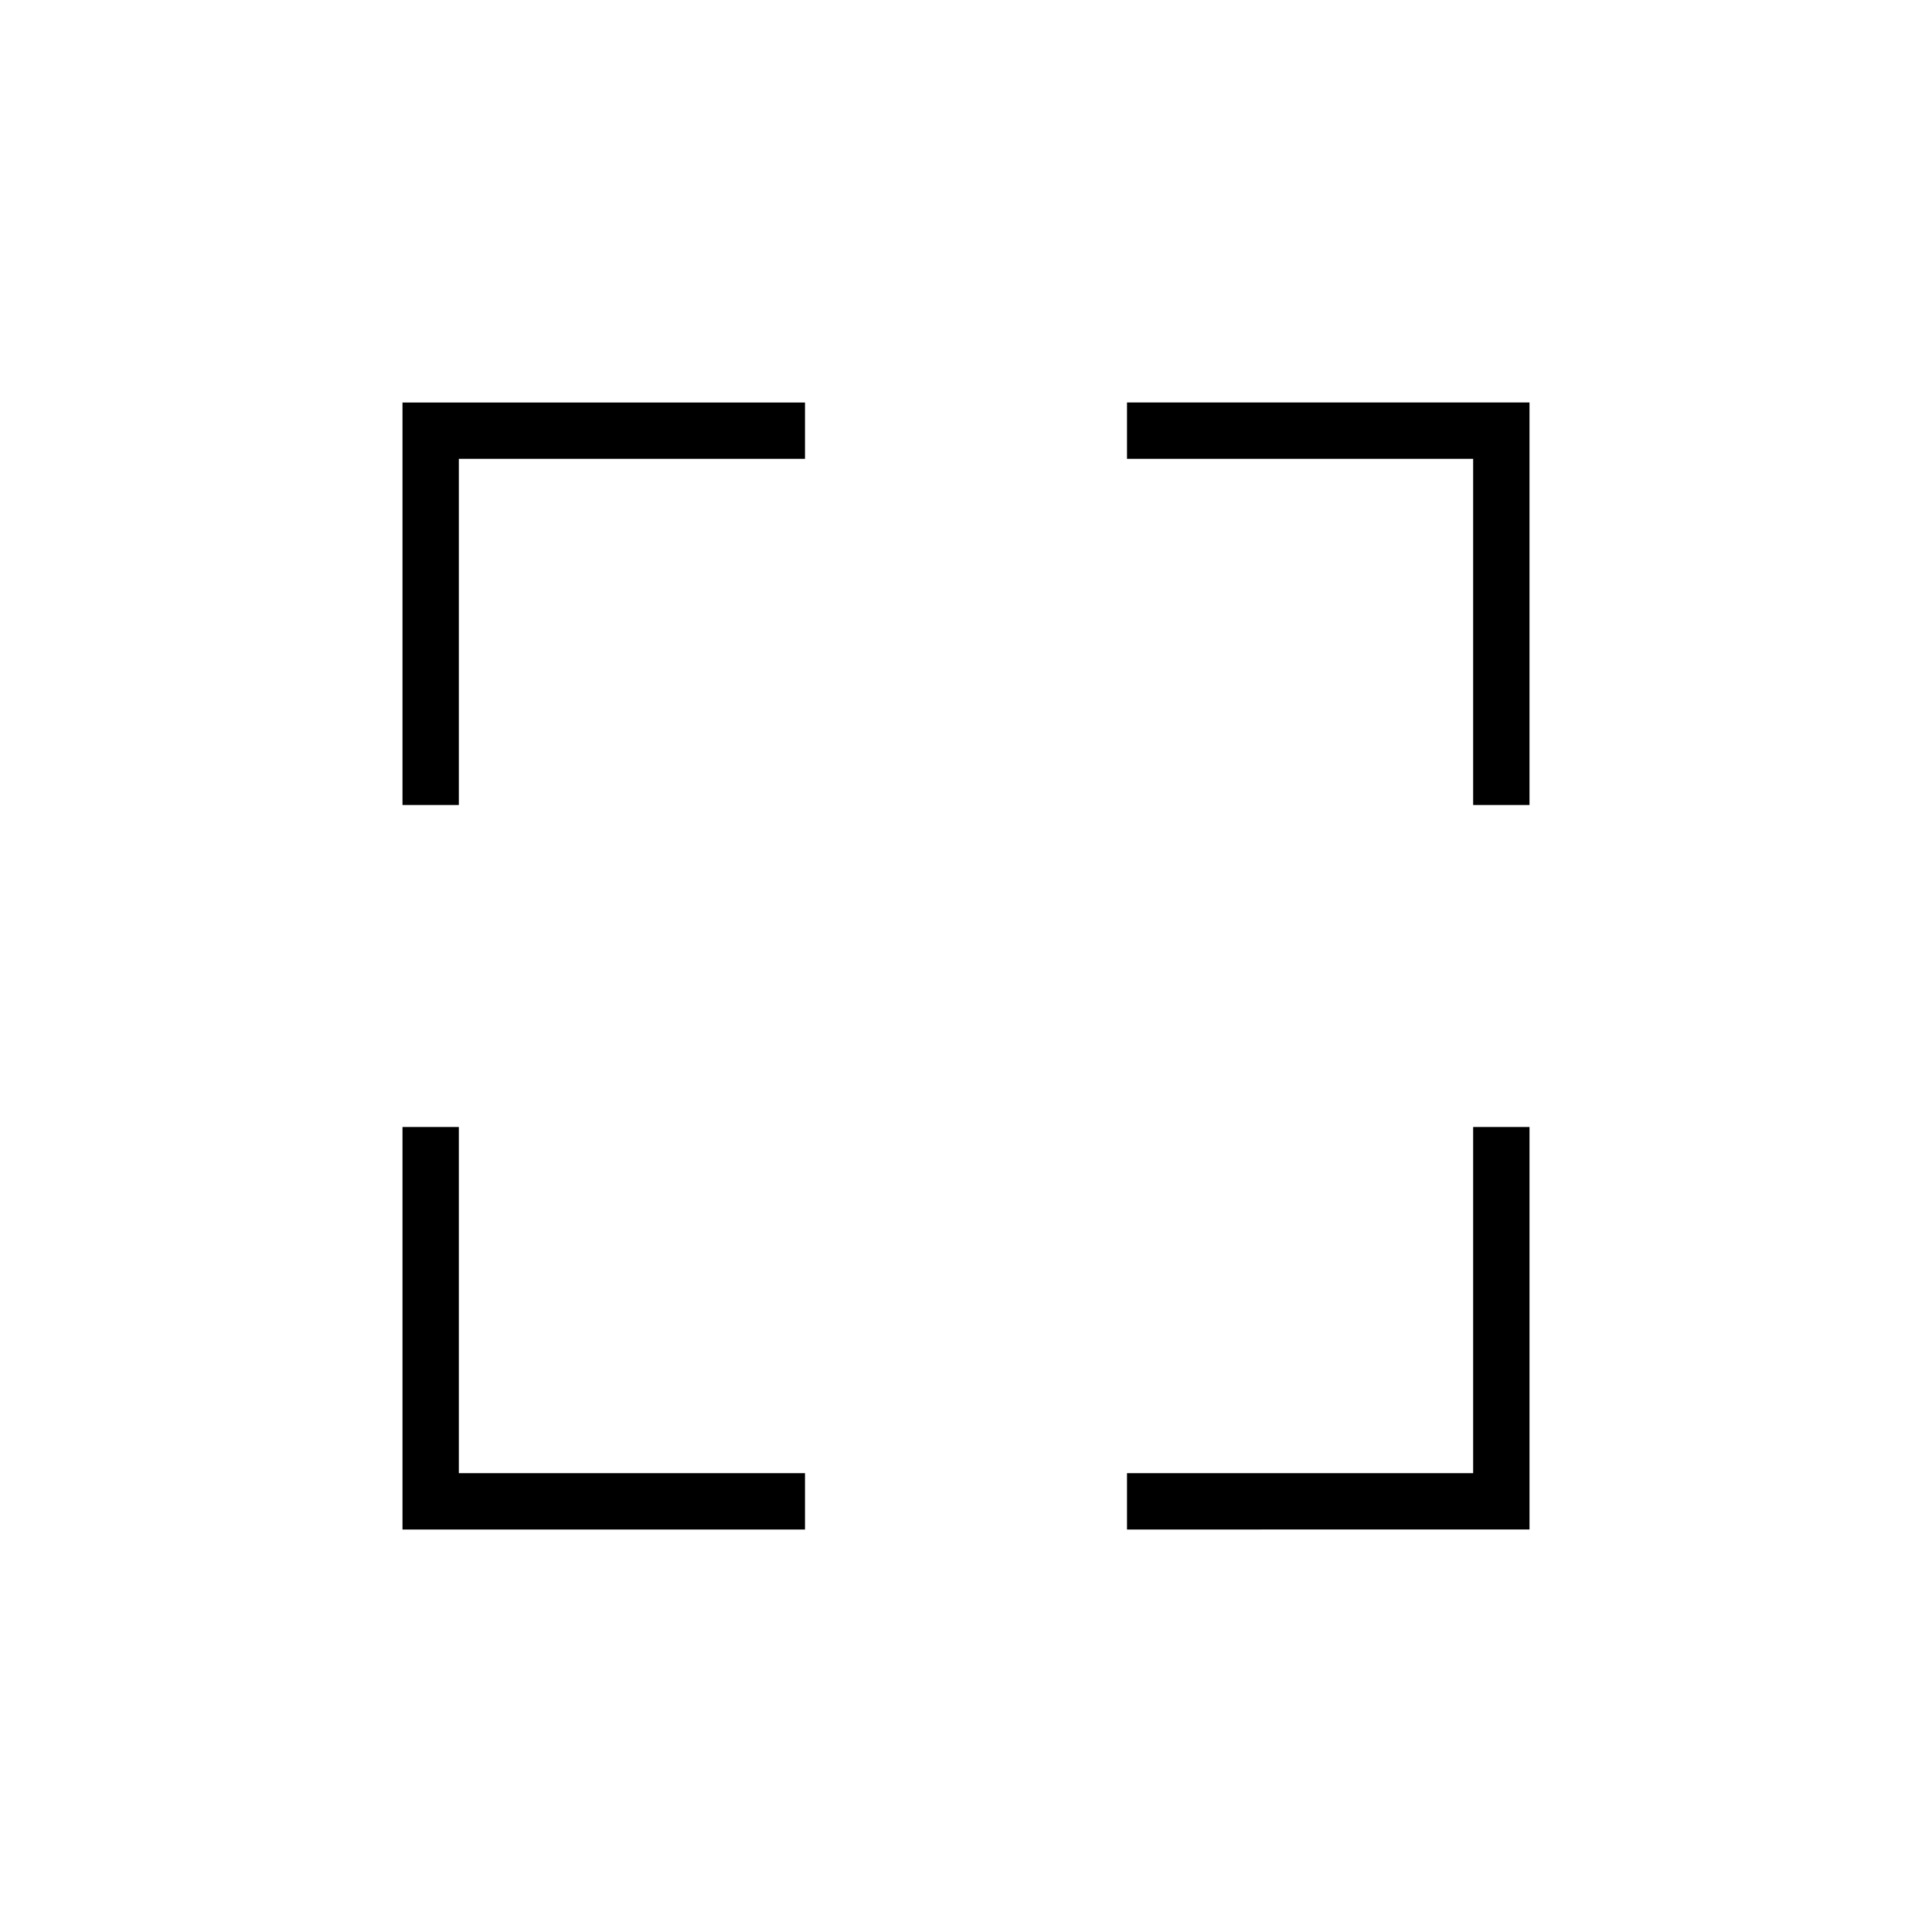 <svg xmlns="http://www.w3.org/2000/svg" height="24" viewBox="0 -960 960 960" width="24"><path d="M200-200v-200h28v172h172v28H200Zm0-360v-200h200v28H228v172h-28Zm360 360v-28h172v-172h28v200H560Zm172-360v-172H560v-28h200v200h-28Z"/></svg>